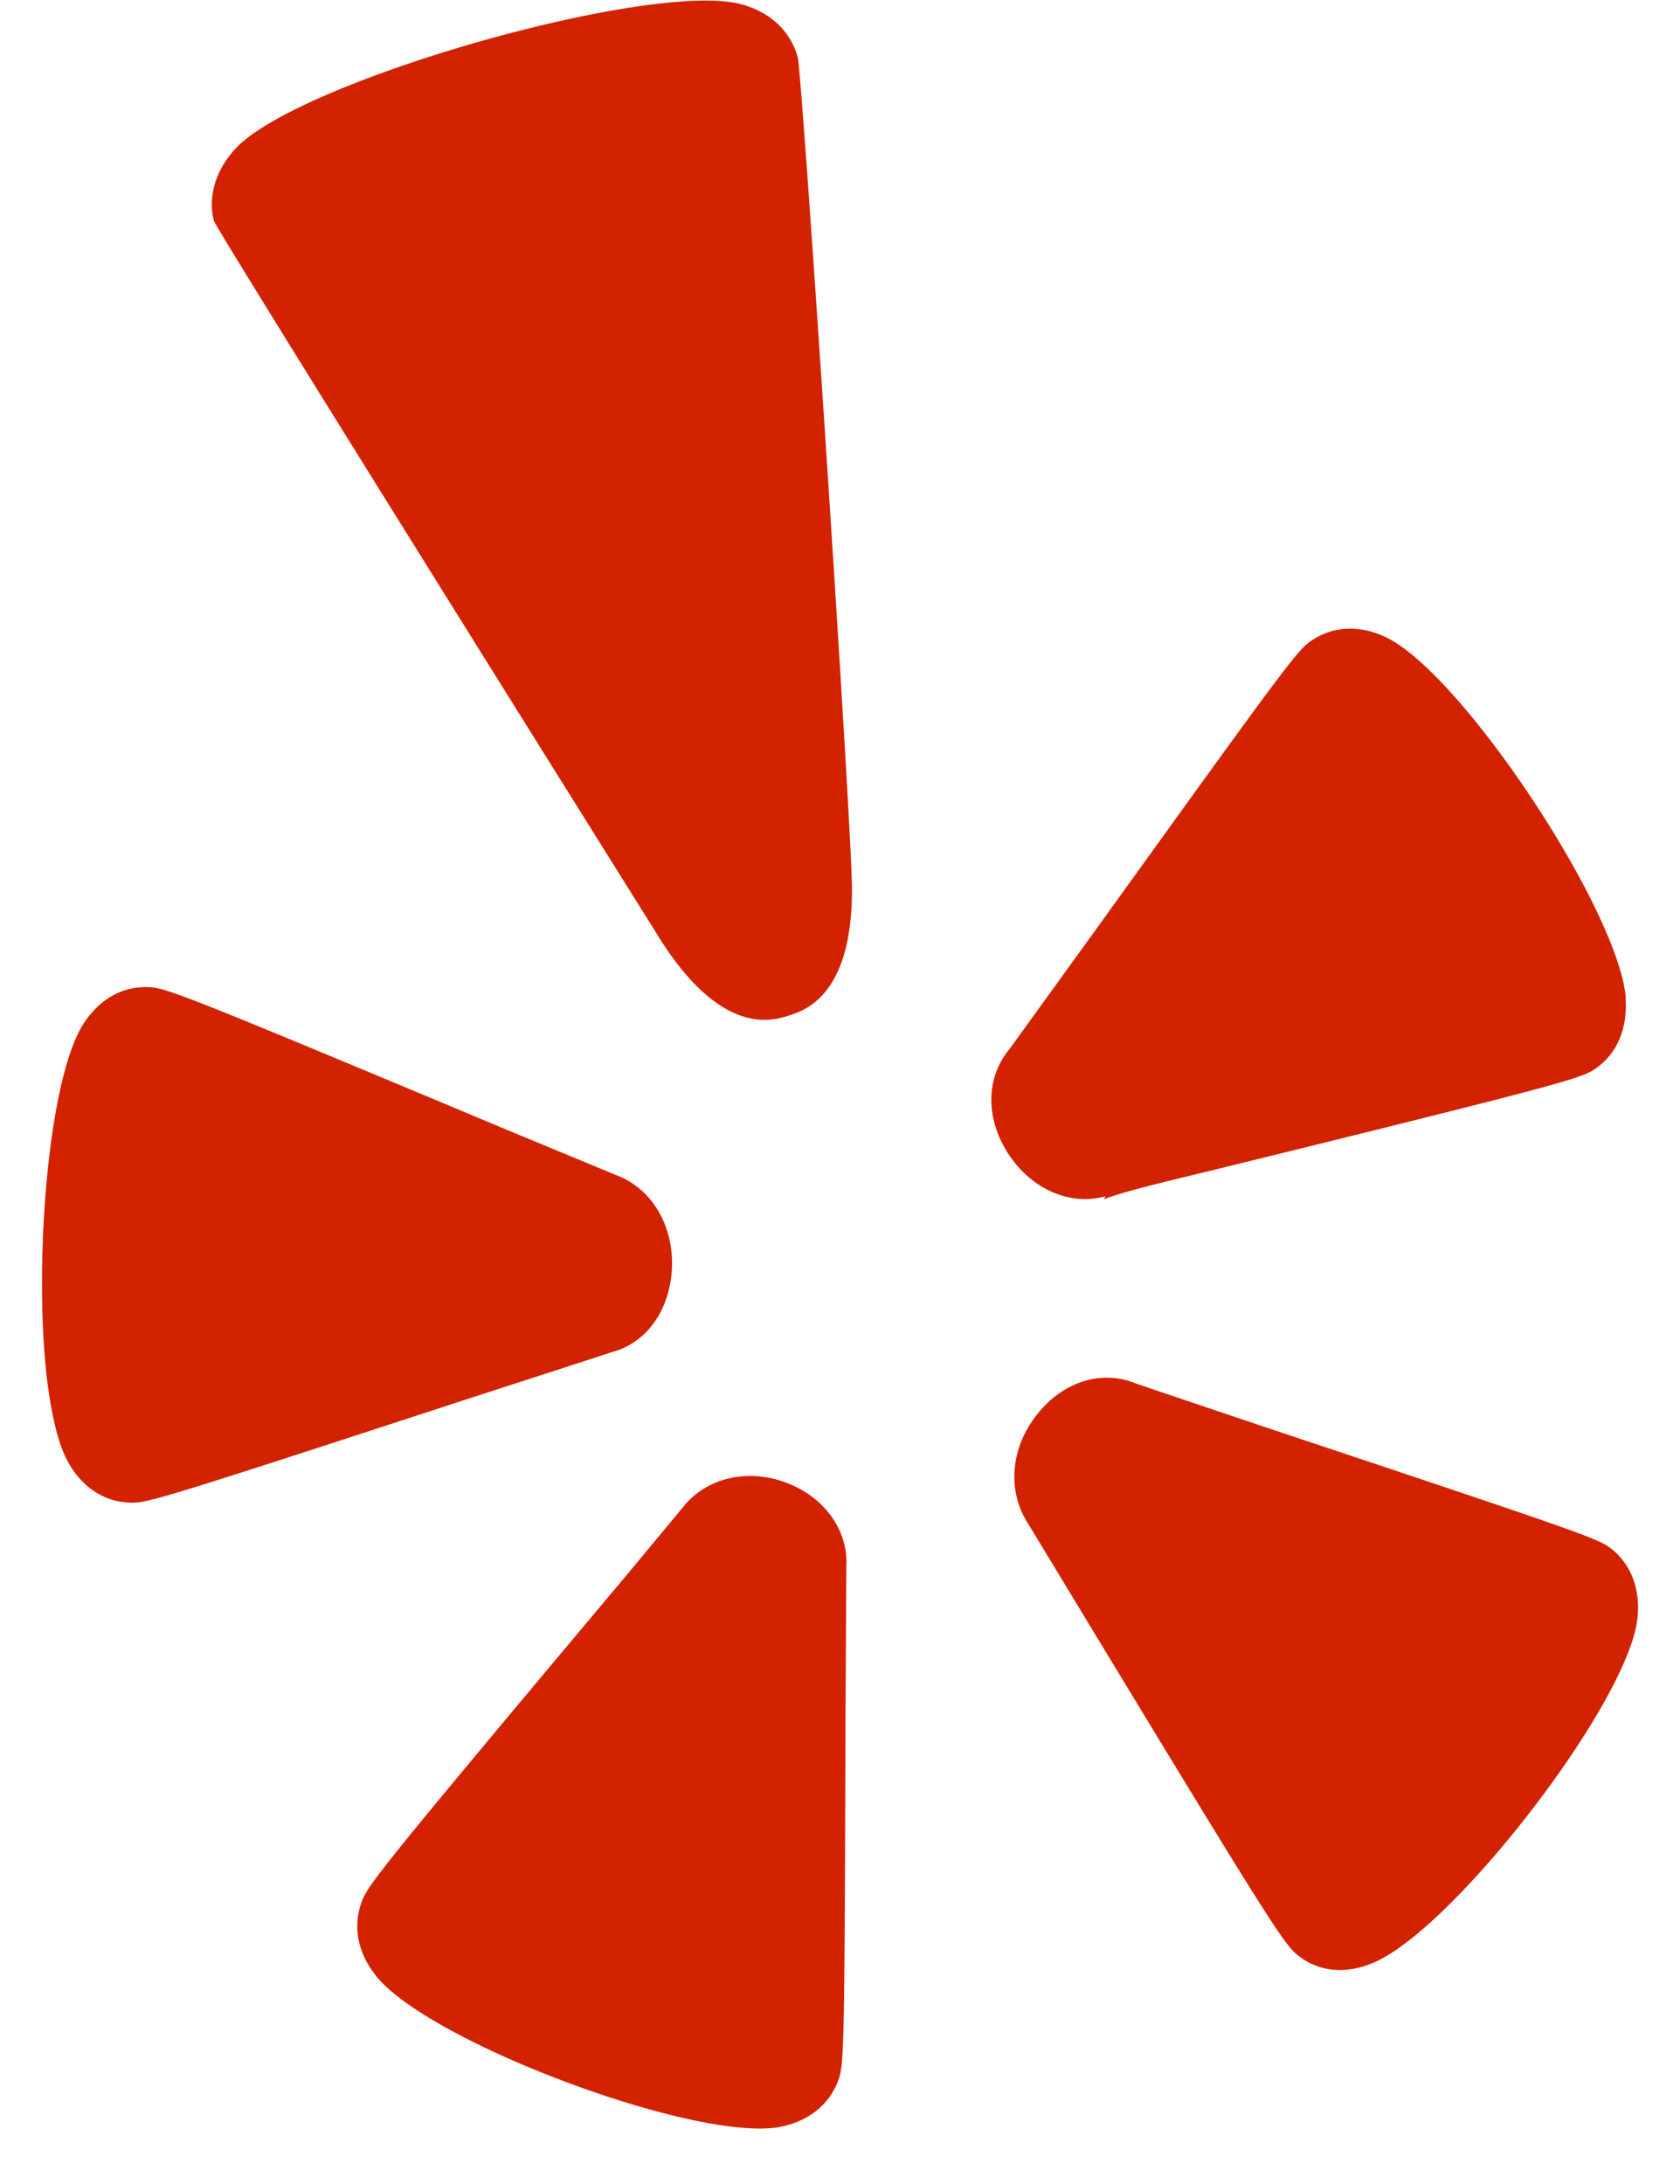 <svg width="30" height="39" viewBox="0 0 30 39" fill="none" xmlns="http://www.w3.org/2000/svg"><path fill-rule="evenodd" clip-rule="evenodd" d="M1.476 18.305c-.607.989-.863 4.104-.654 6.17.074.684.196 1.252.372 1.592.242.47.651.75 1.118.765.299.017.484-.036 6.098-1.87 0 0 2.495-.808 2.506-.814.622-.159 1.04-.74 1.082-1.484.04-.76-.348-1.434-.985-1.676 0 0-1.758-.729-1.762-.729-6.033-2.528-6.303-2.628-6.608-2.631-.465-.018-.881.22-1.167.677Zm13.496 18.837c.098-.286.11-.484.126-6.477l.015-2.676c.04-.647-.371-1.237-1.05-1.504-.697-.272-1.447-.104-1.868.43 0 0-1.23 1.485-1.235 1.485-4.229 5.043-4.402 5.276-4.506 5.575a1.215 1.215 0 0 0-.066.55c.025.266.143.532.341.777.98 1.185 5.68 2.942 7.18 2.682.523-.097.9-.395 1.063-.842Zm9.533-2.085c1.417-.574 4.51-4.57 4.728-6.107.074-.535-.09-.997-.454-1.29-.236-.182-.42-.253-6.03-2.123 0 0-2.46-.827-2.493-.842-.594-.234-1.276-.02-1.732.557-.474.588-.548 1.36-.169 1.949l.991 1.637c3.332 5.497 3.586 5.885 3.826 6.075.37.297.842.346 1.333.144Zm-2.897-14.149c6.376-1.568 6.623-1.652 6.875-1.82.385-.262.579-.705.546-1.244 0-.018.003-.035 0-.055-.163-1.589-2.909-5.728-4.26-6.4-.478-.233-.958-.217-1.353.053-.246.164-.43.41-3.843 5.152 0 0-1.543 2.137-1.56 2.157-.409.501-.412 1.223-.016 1.84.41.64 1.107.95 1.744.771 0 0-.026.045-.034.055.315-.123.878-.262 1.901-.509Zm-6.403-5.349c-.109-2.566-.868-14-.958-14.53-.131-.478-.498-.822-1.03-.958-1.626-.411-7.847 1.362-9 2.57-.37.393-.509.877-.398 1.303.18.38 7.891 12.702 7.891 12.702 1.14 1.877 2.07 1.586 2.373 1.49.303-.096 1.227-.387 1.122-2.577Z" fill="#D32200"/></svg>